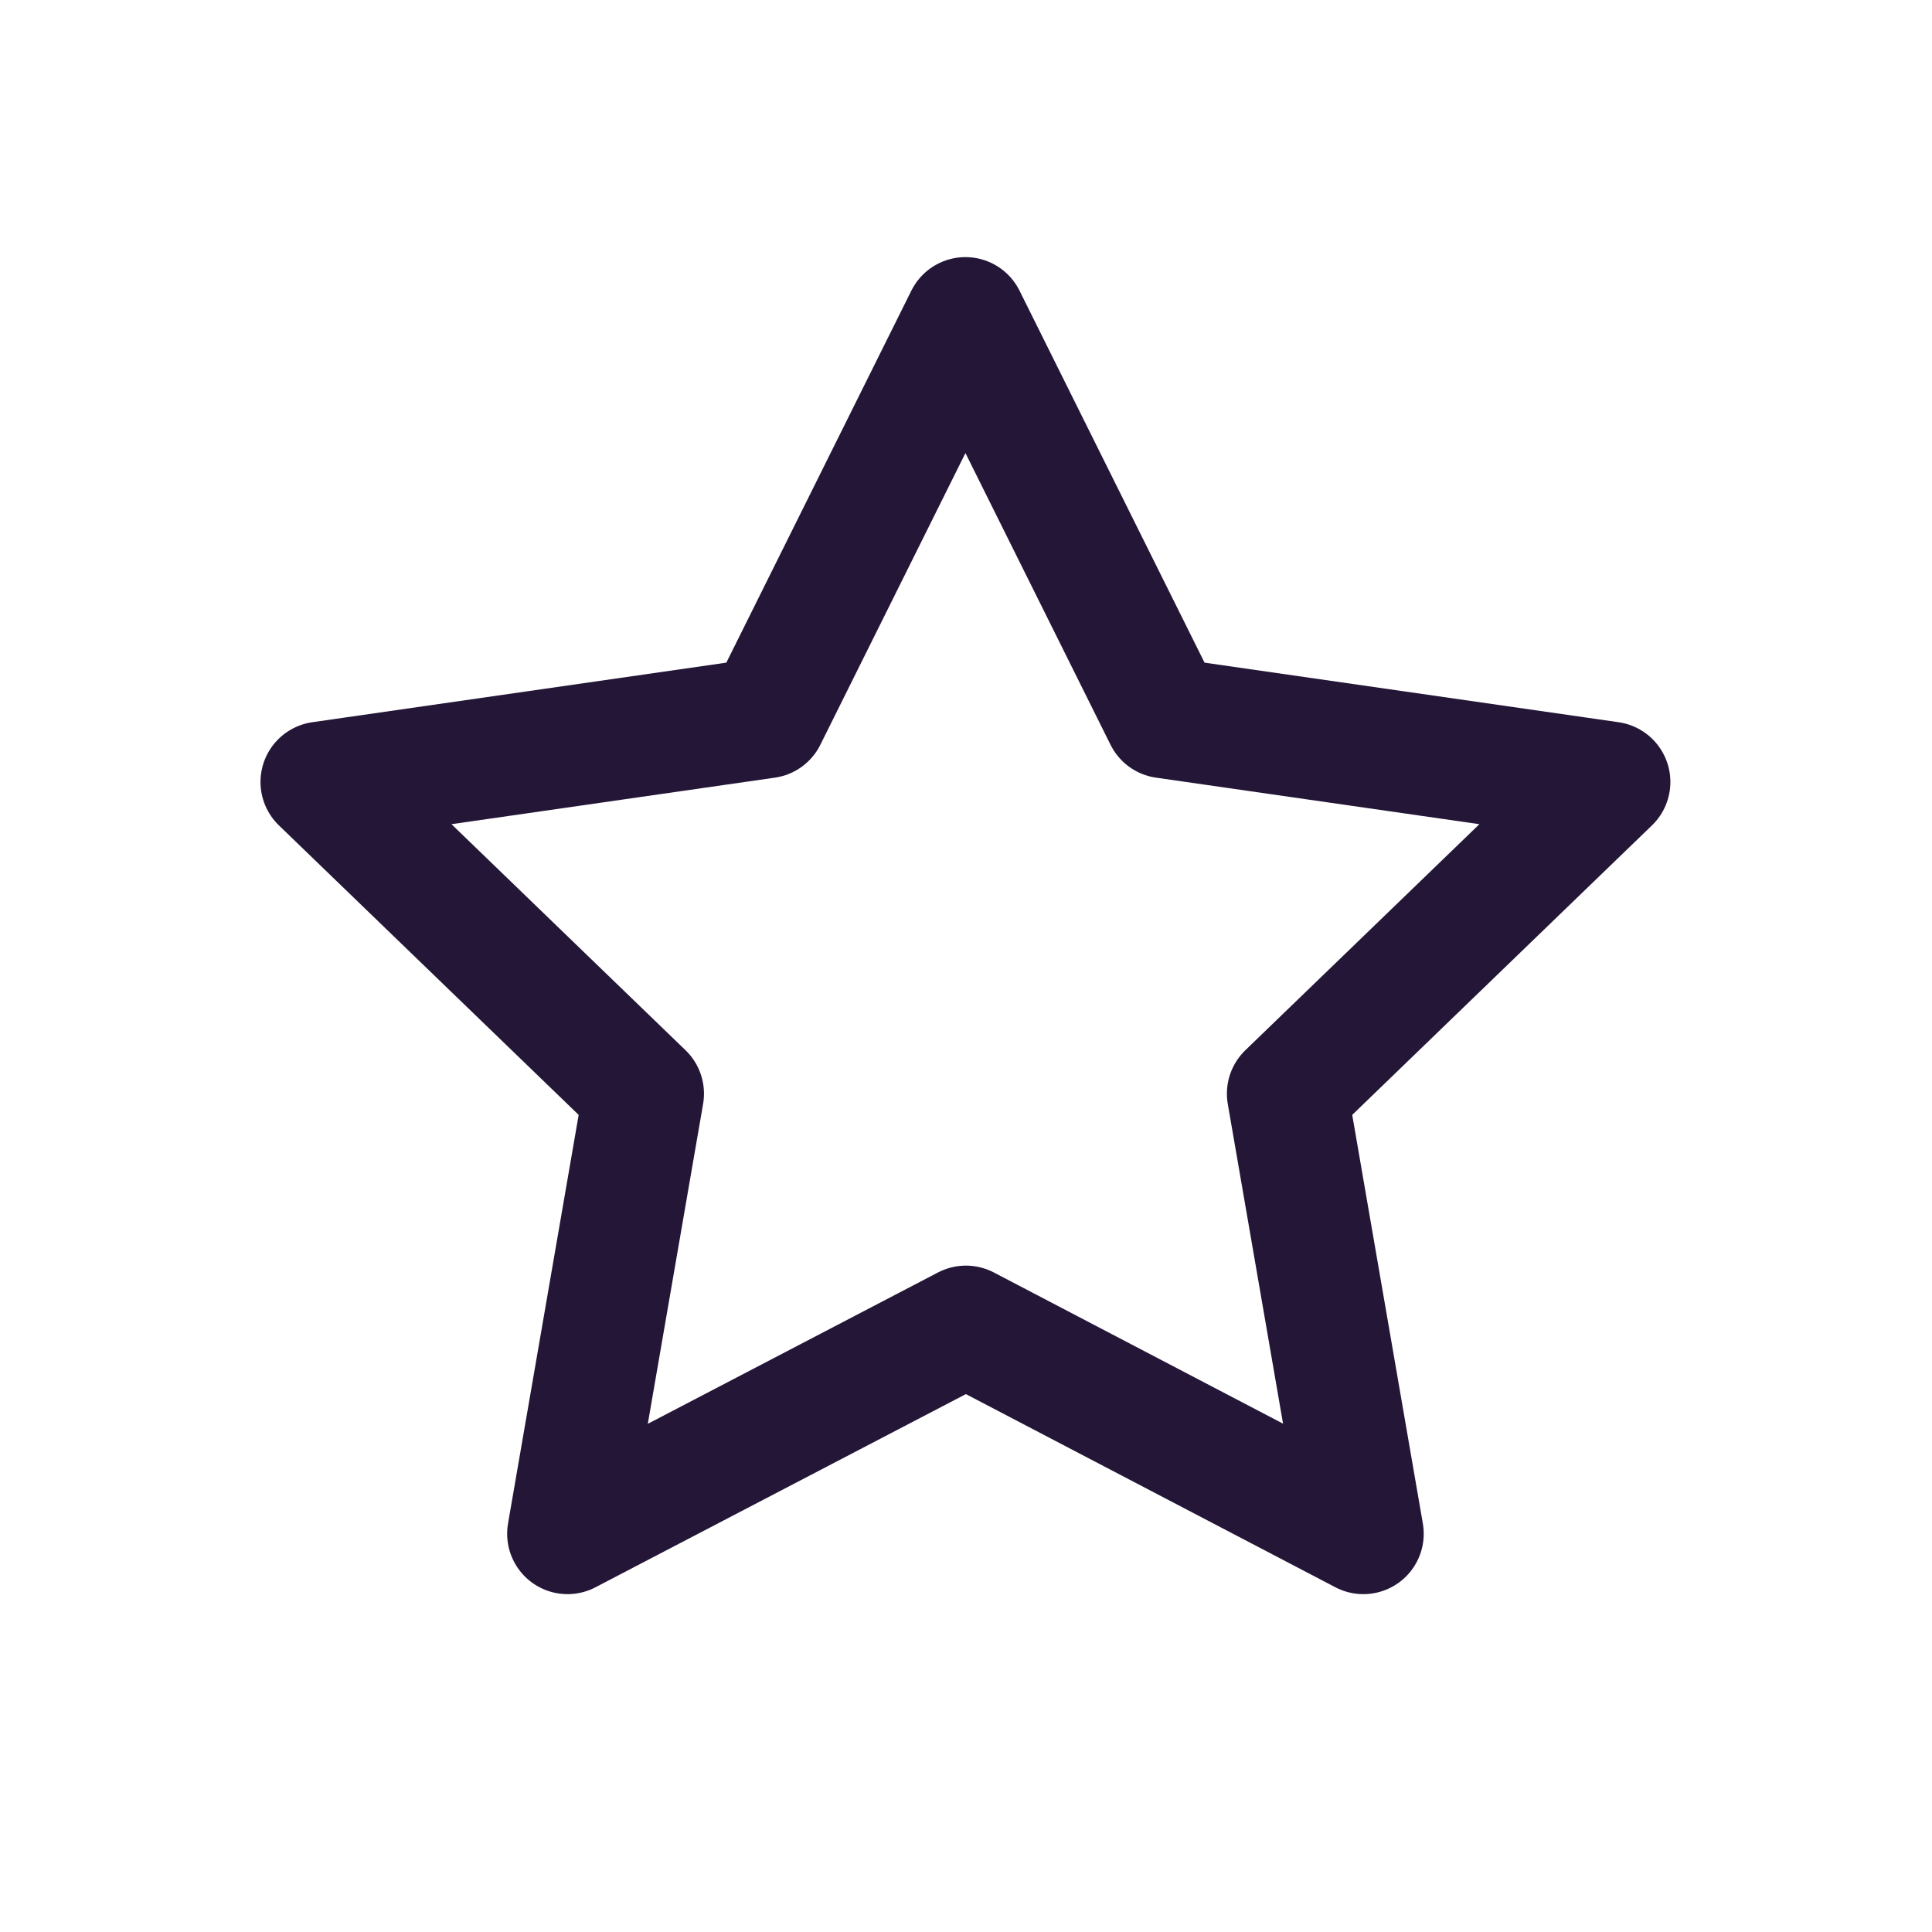 <svg width="24" height="24" viewBox="0 0 24 24" fill="none" xmlns="http://www.w3.org/2000/svg">
<g clip-path="url(#clip0_261_9848)">
<path d="M11.999 16.472L7.05 19.053L7.995 13.586L3.986 9.714L9.519 8.918L11.993 3.944L14.467 8.918L20 9.714L15.991 13.586L16.936 19.053L11.999 16.472Z" stroke="#241637" stroke-width="1.5" stroke-linecap="round" stroke-linejoin="round"/>
</g>
<defs>
<clipPath id="clip0_261_9848">
<rect width="24" height="24" fill="white"/>
</clipPath>
</defs>
</svg>
